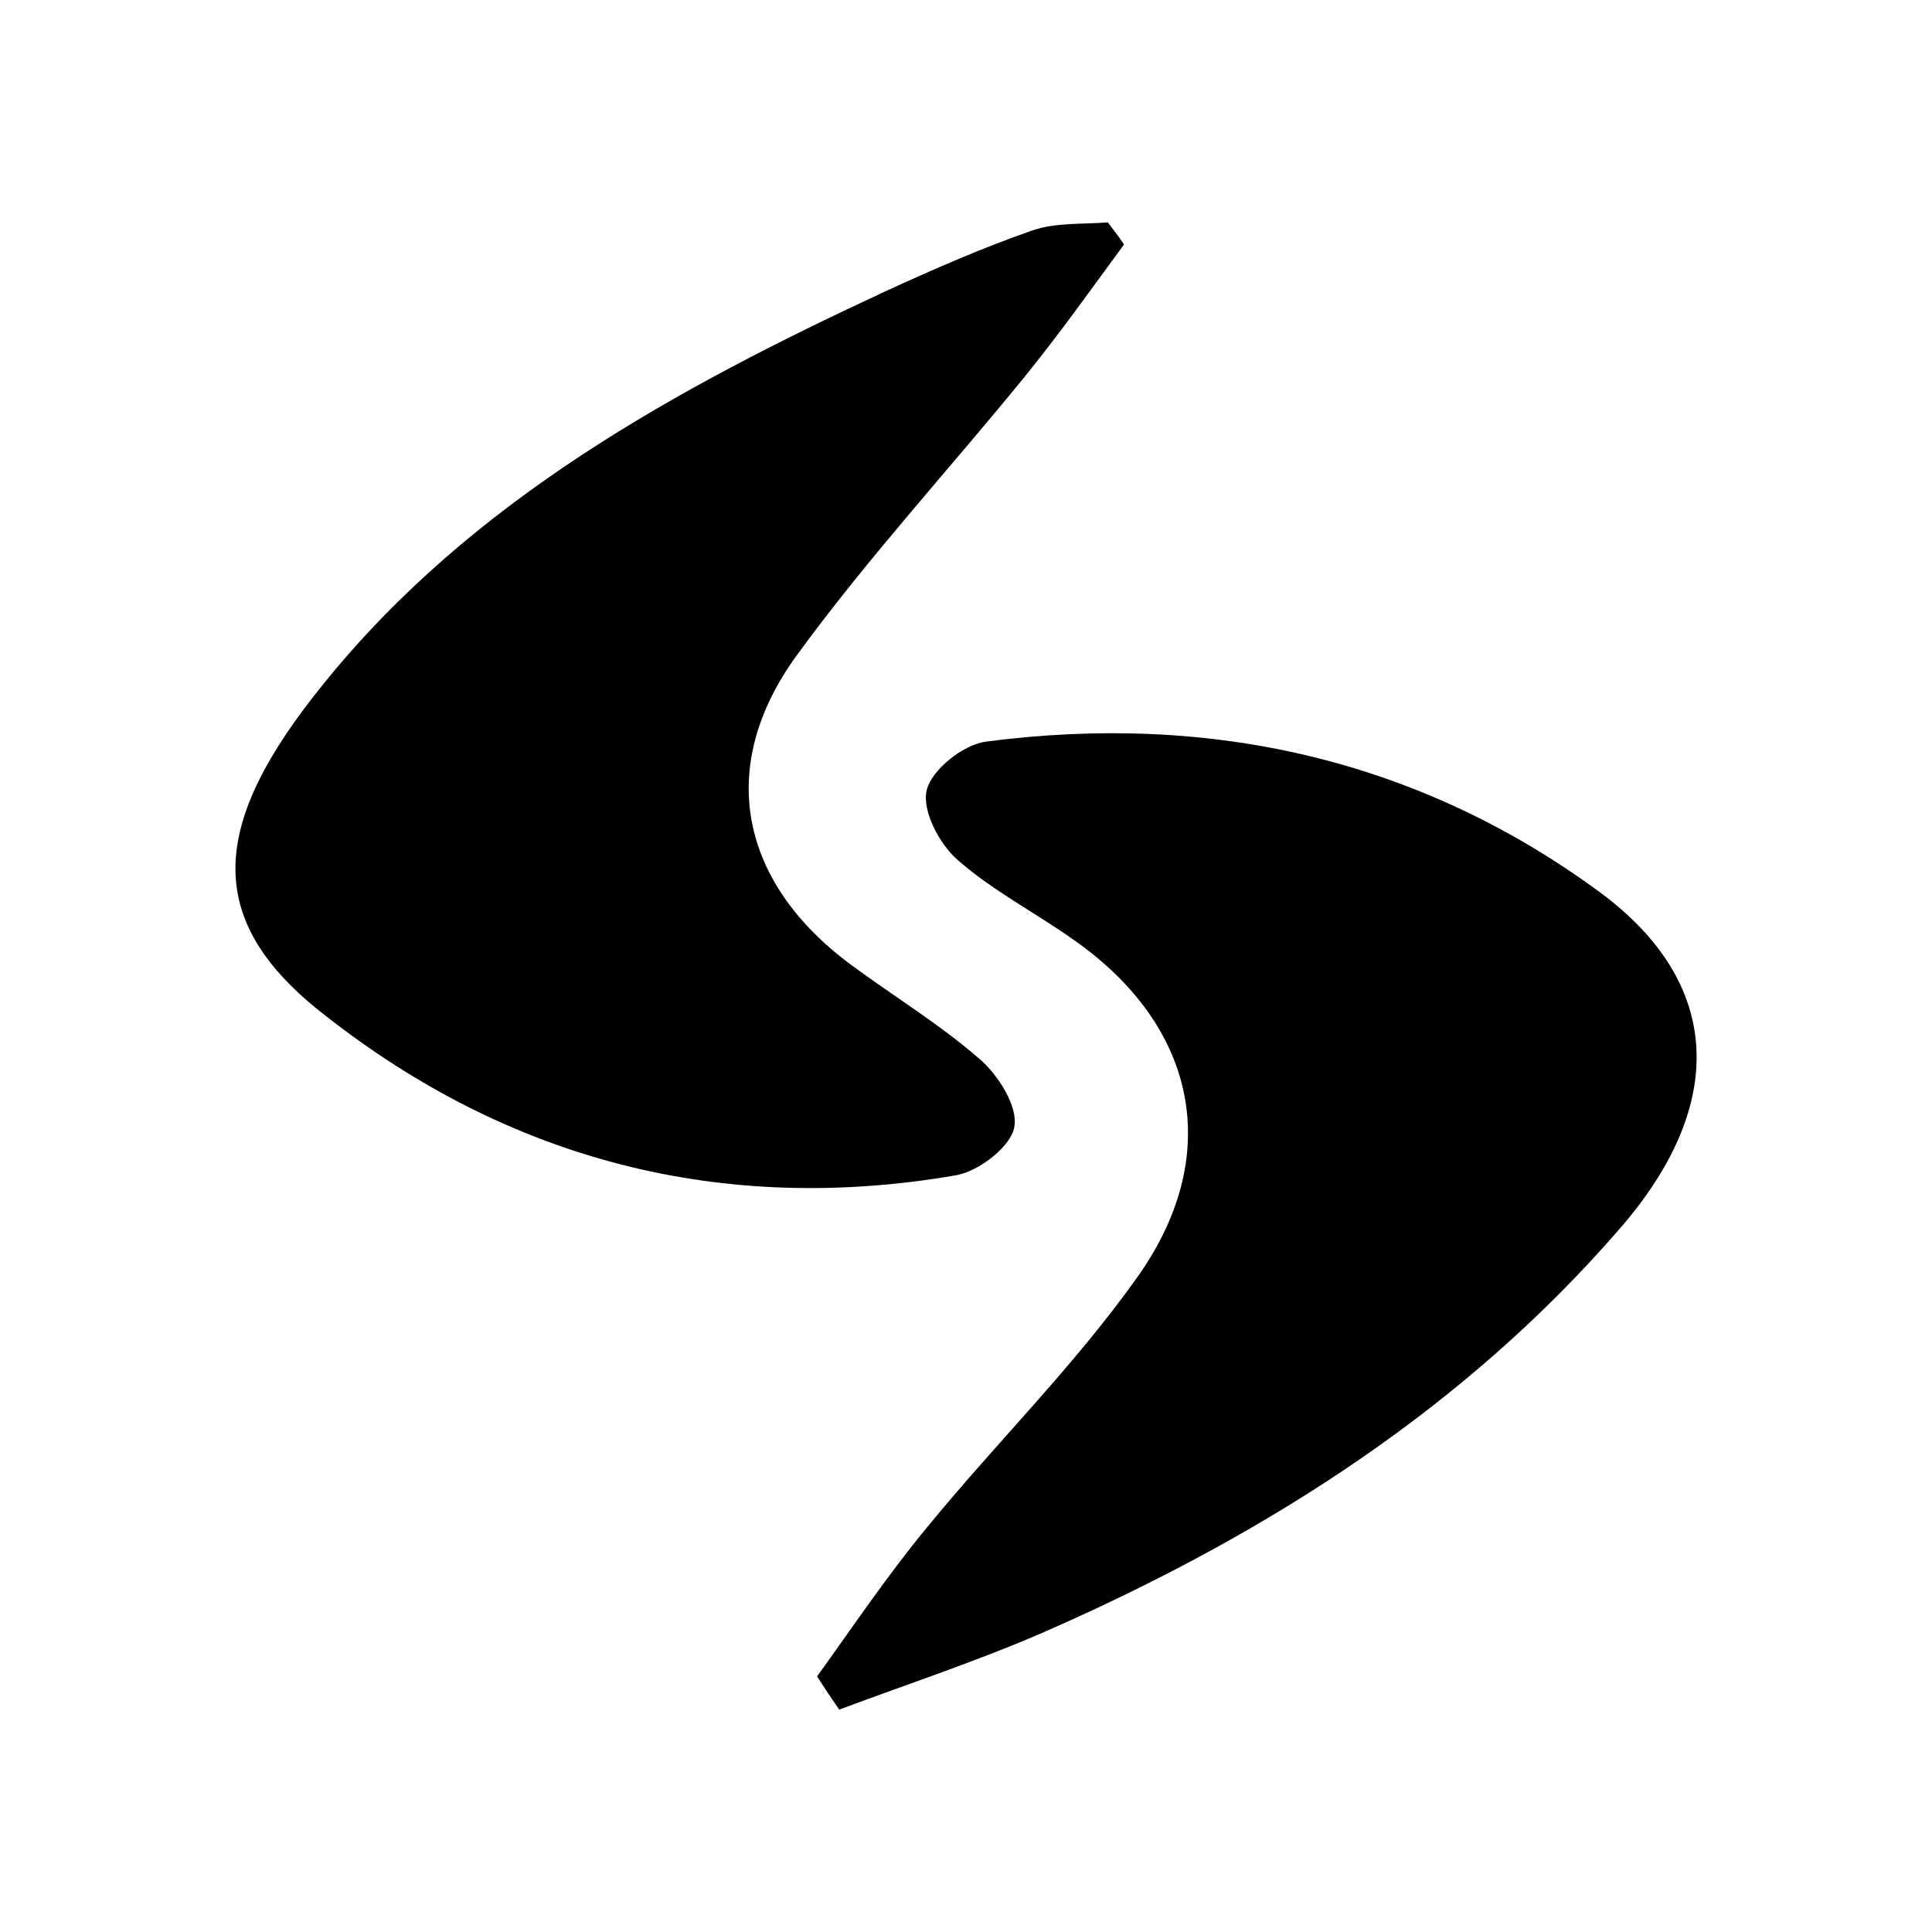 <svg xmlns="http://www.w3.org/2000/svg" xml:space="preserve" style="enable-background:new 0 0 192 192" viewBox="0 0 192 192"><path d="M111.7 24.3c-3.3 4.5-6.5 9-10 13.3-7.5 9.2-15.5 17.9-22.5 27.5-8.1 11.1-5.7 22.6 5.4 30.8 4.2 3.1 8.8 5.9 12.7 9.3 1.9 1.6 3.9 4.8 3.5 6.8-.3 1.9-3.5 4.4-5.8 4.8-23.2 4-44.4-1.5-62.7-15.9-12.3-9.5-11.4-19.1-.1-33 14.7-18.2 35-29.3 55.9-39 4.8-2.2 9.6-4.3 14.5-6 2.3-.8 5-.6 7.5-.8.5.7 1.1 1.4 1.6 2.2z"/><path d="M81.2 166.6c3.6-5 7.1-10.2 11-14.9 6.8-8.3 14.5-15.9 20.7-24.6 8.8-12.2 6.1-25.1-6.2-33.7-3.8-2.7-8.1-4.9-11.6-8-1.8-1.6-3.5-4.9-3-6.9s3.6-4.5 5.9-4.8c22.2-2.9 42.9 1.7 60.9 14.9 12.4 9.1 12.8 21.3 1.9 33.7-15.3 17.6-34.6 29.9-55.7 39.3-7.1 3.2-14.5 5.6-21.7 8.3-.7-1-1.5-2.2-2.2-3.3z"/></svg>